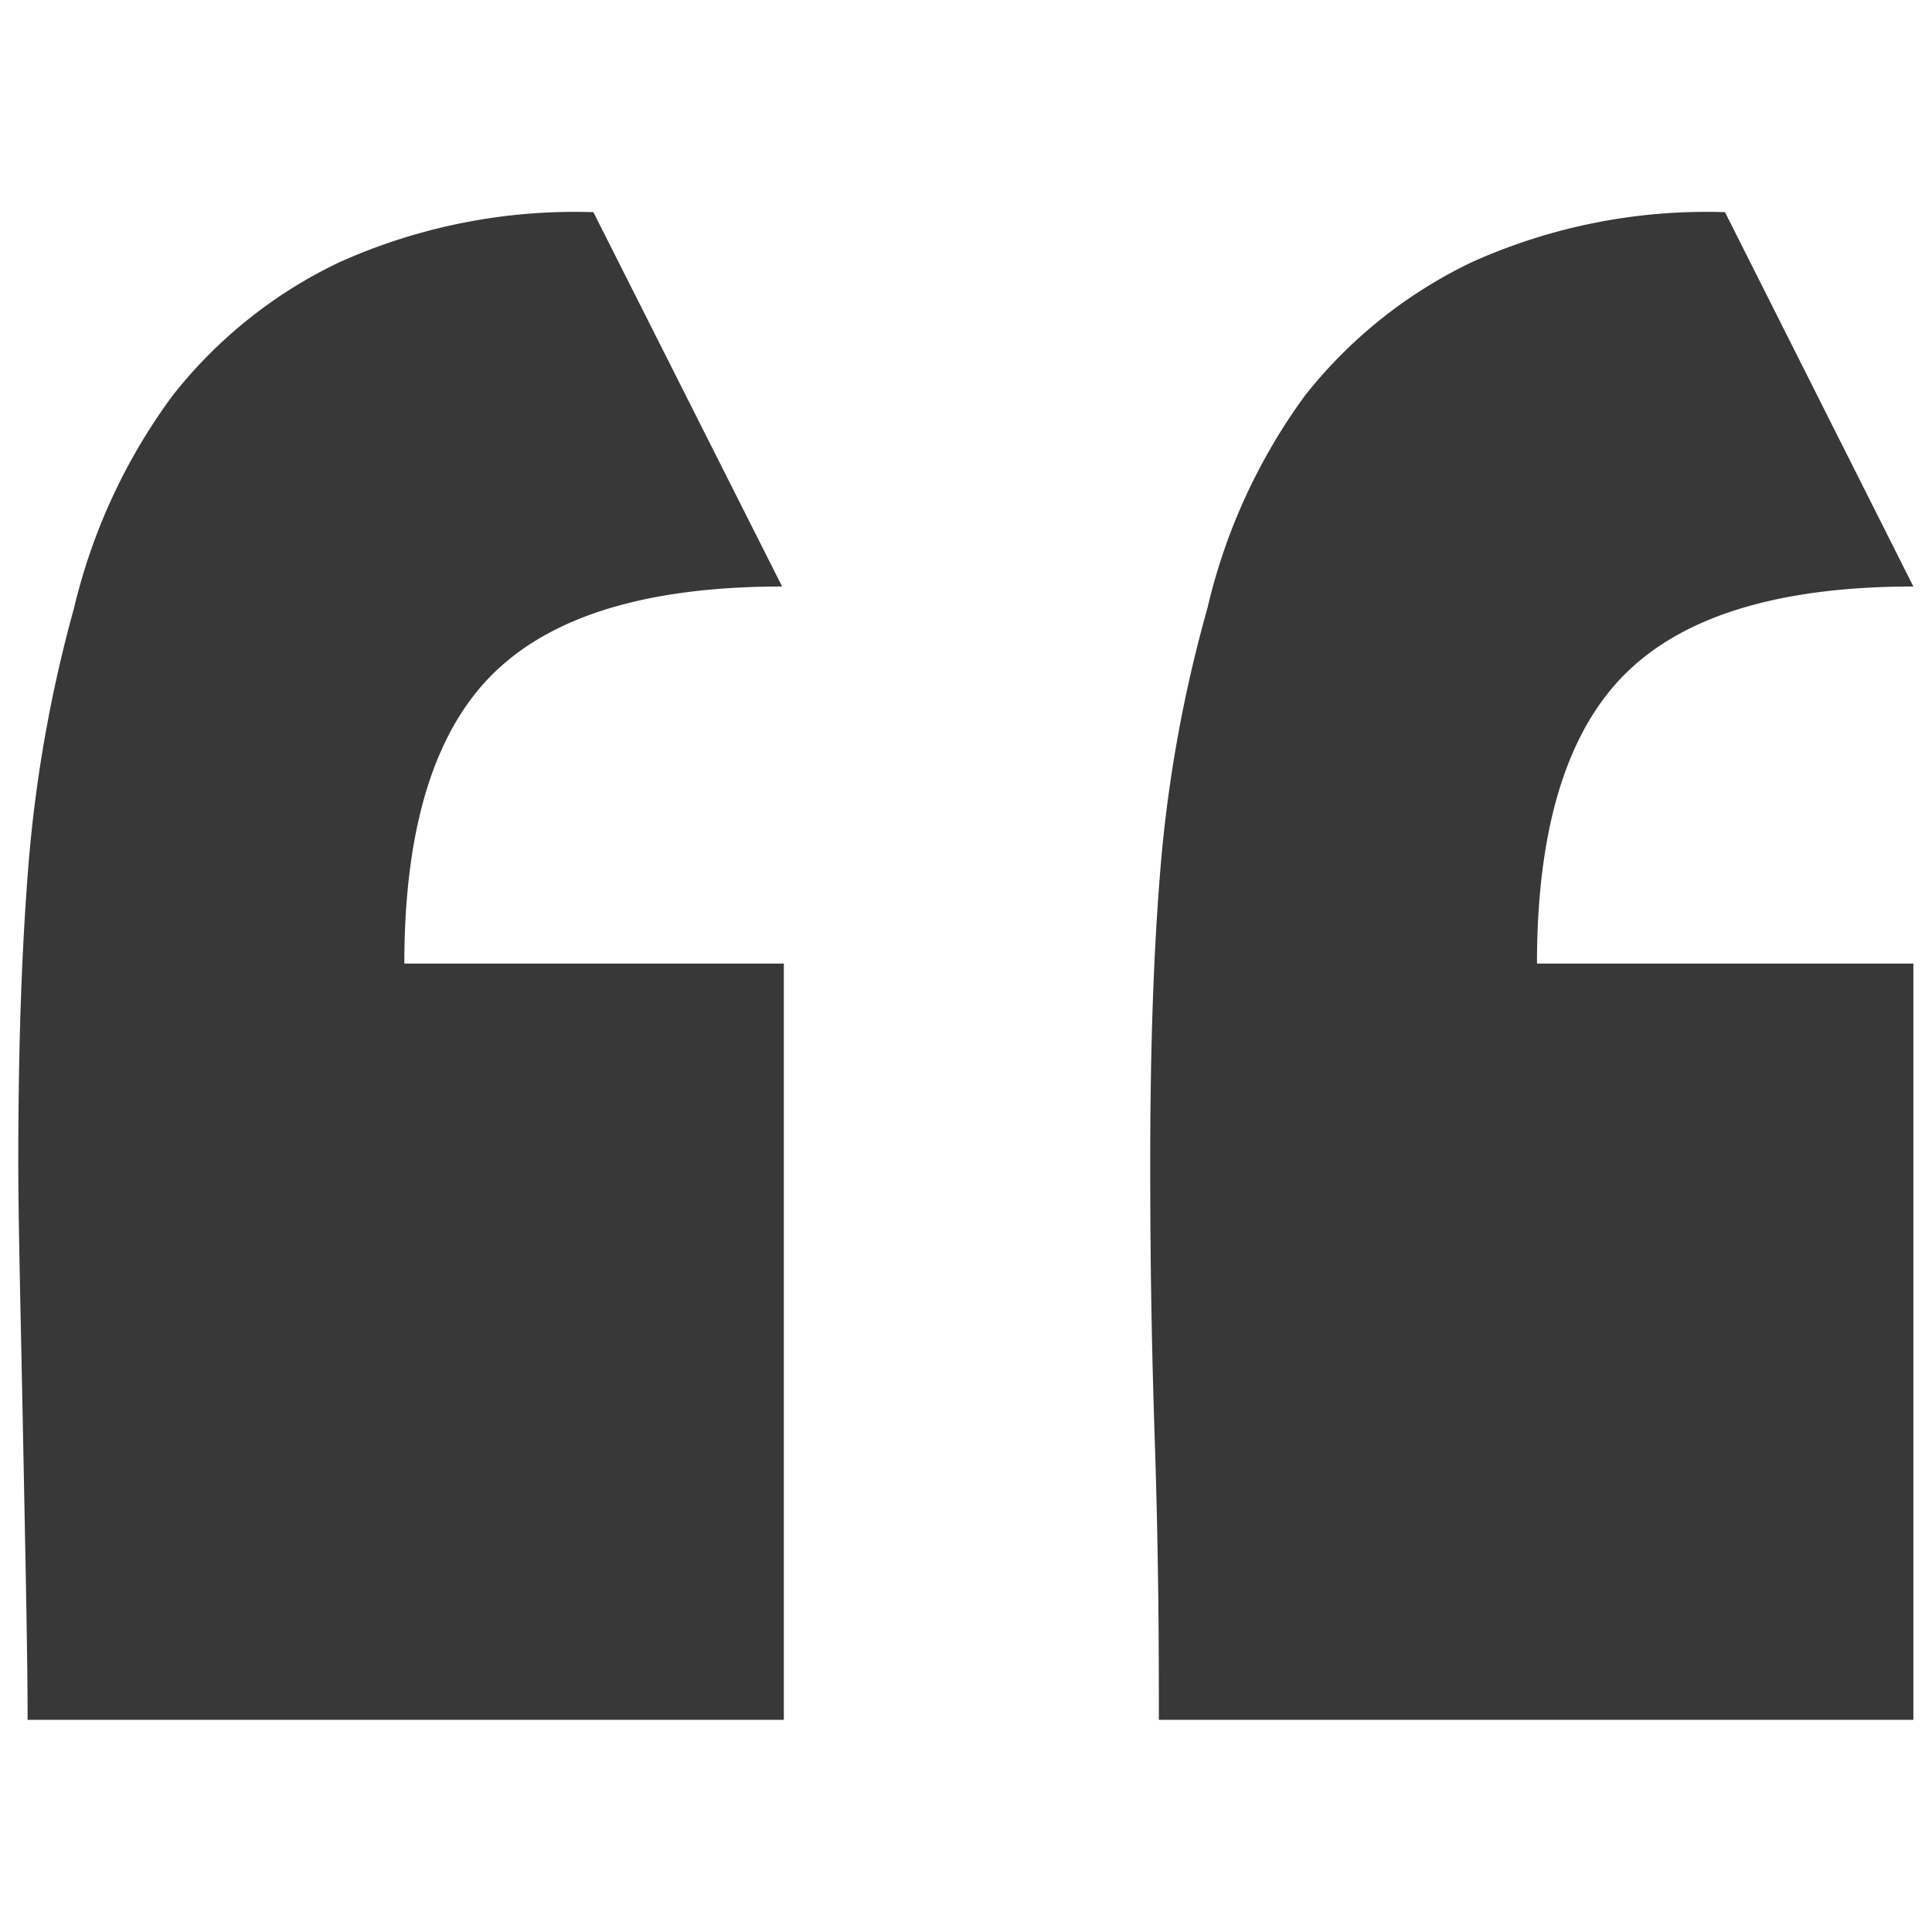 <svg xmlns="http://www.w3.org/2000/svg" viewBox="0 0 56 56"><title>quote-up</title><path d="M.8,49.85C.8,48,.74,45.32.67,41.7s-.14-6.28-.14-8c0-3.37.1-6.23.3-8.69a40,40,0,0,1,1.32-7.4A16.92,16.92,0,0,1,5,11.47,13.55,13.55,0,0,1,9.84,7.6a16.65,16.65,0,0,1,7.36-1.45L22.67,17c-3.95,0-6.73.87-8.42,2.57s-2.53,4.5-2.53,8.36h11V49.85Zm32.79,0c0-1.83,0-4.54-.12-8.15s-.13-6.28-.13-8c0-3.37.1-6.23.31-8.69A39.93,39.93,0,0,1,35,17.62a16.92,16.92,0,0,1,2.83-6.16A13.67,13.67,0,0,1,42.66,7.6,16.55,16.55,0,0,1,50,6.15L55.46,17c-3.93,0-6.71.87-8.39,2.57s-2.52,4.5-2.52,8.36H55.46V49.85Z" style="fill:#383838"/></svg>